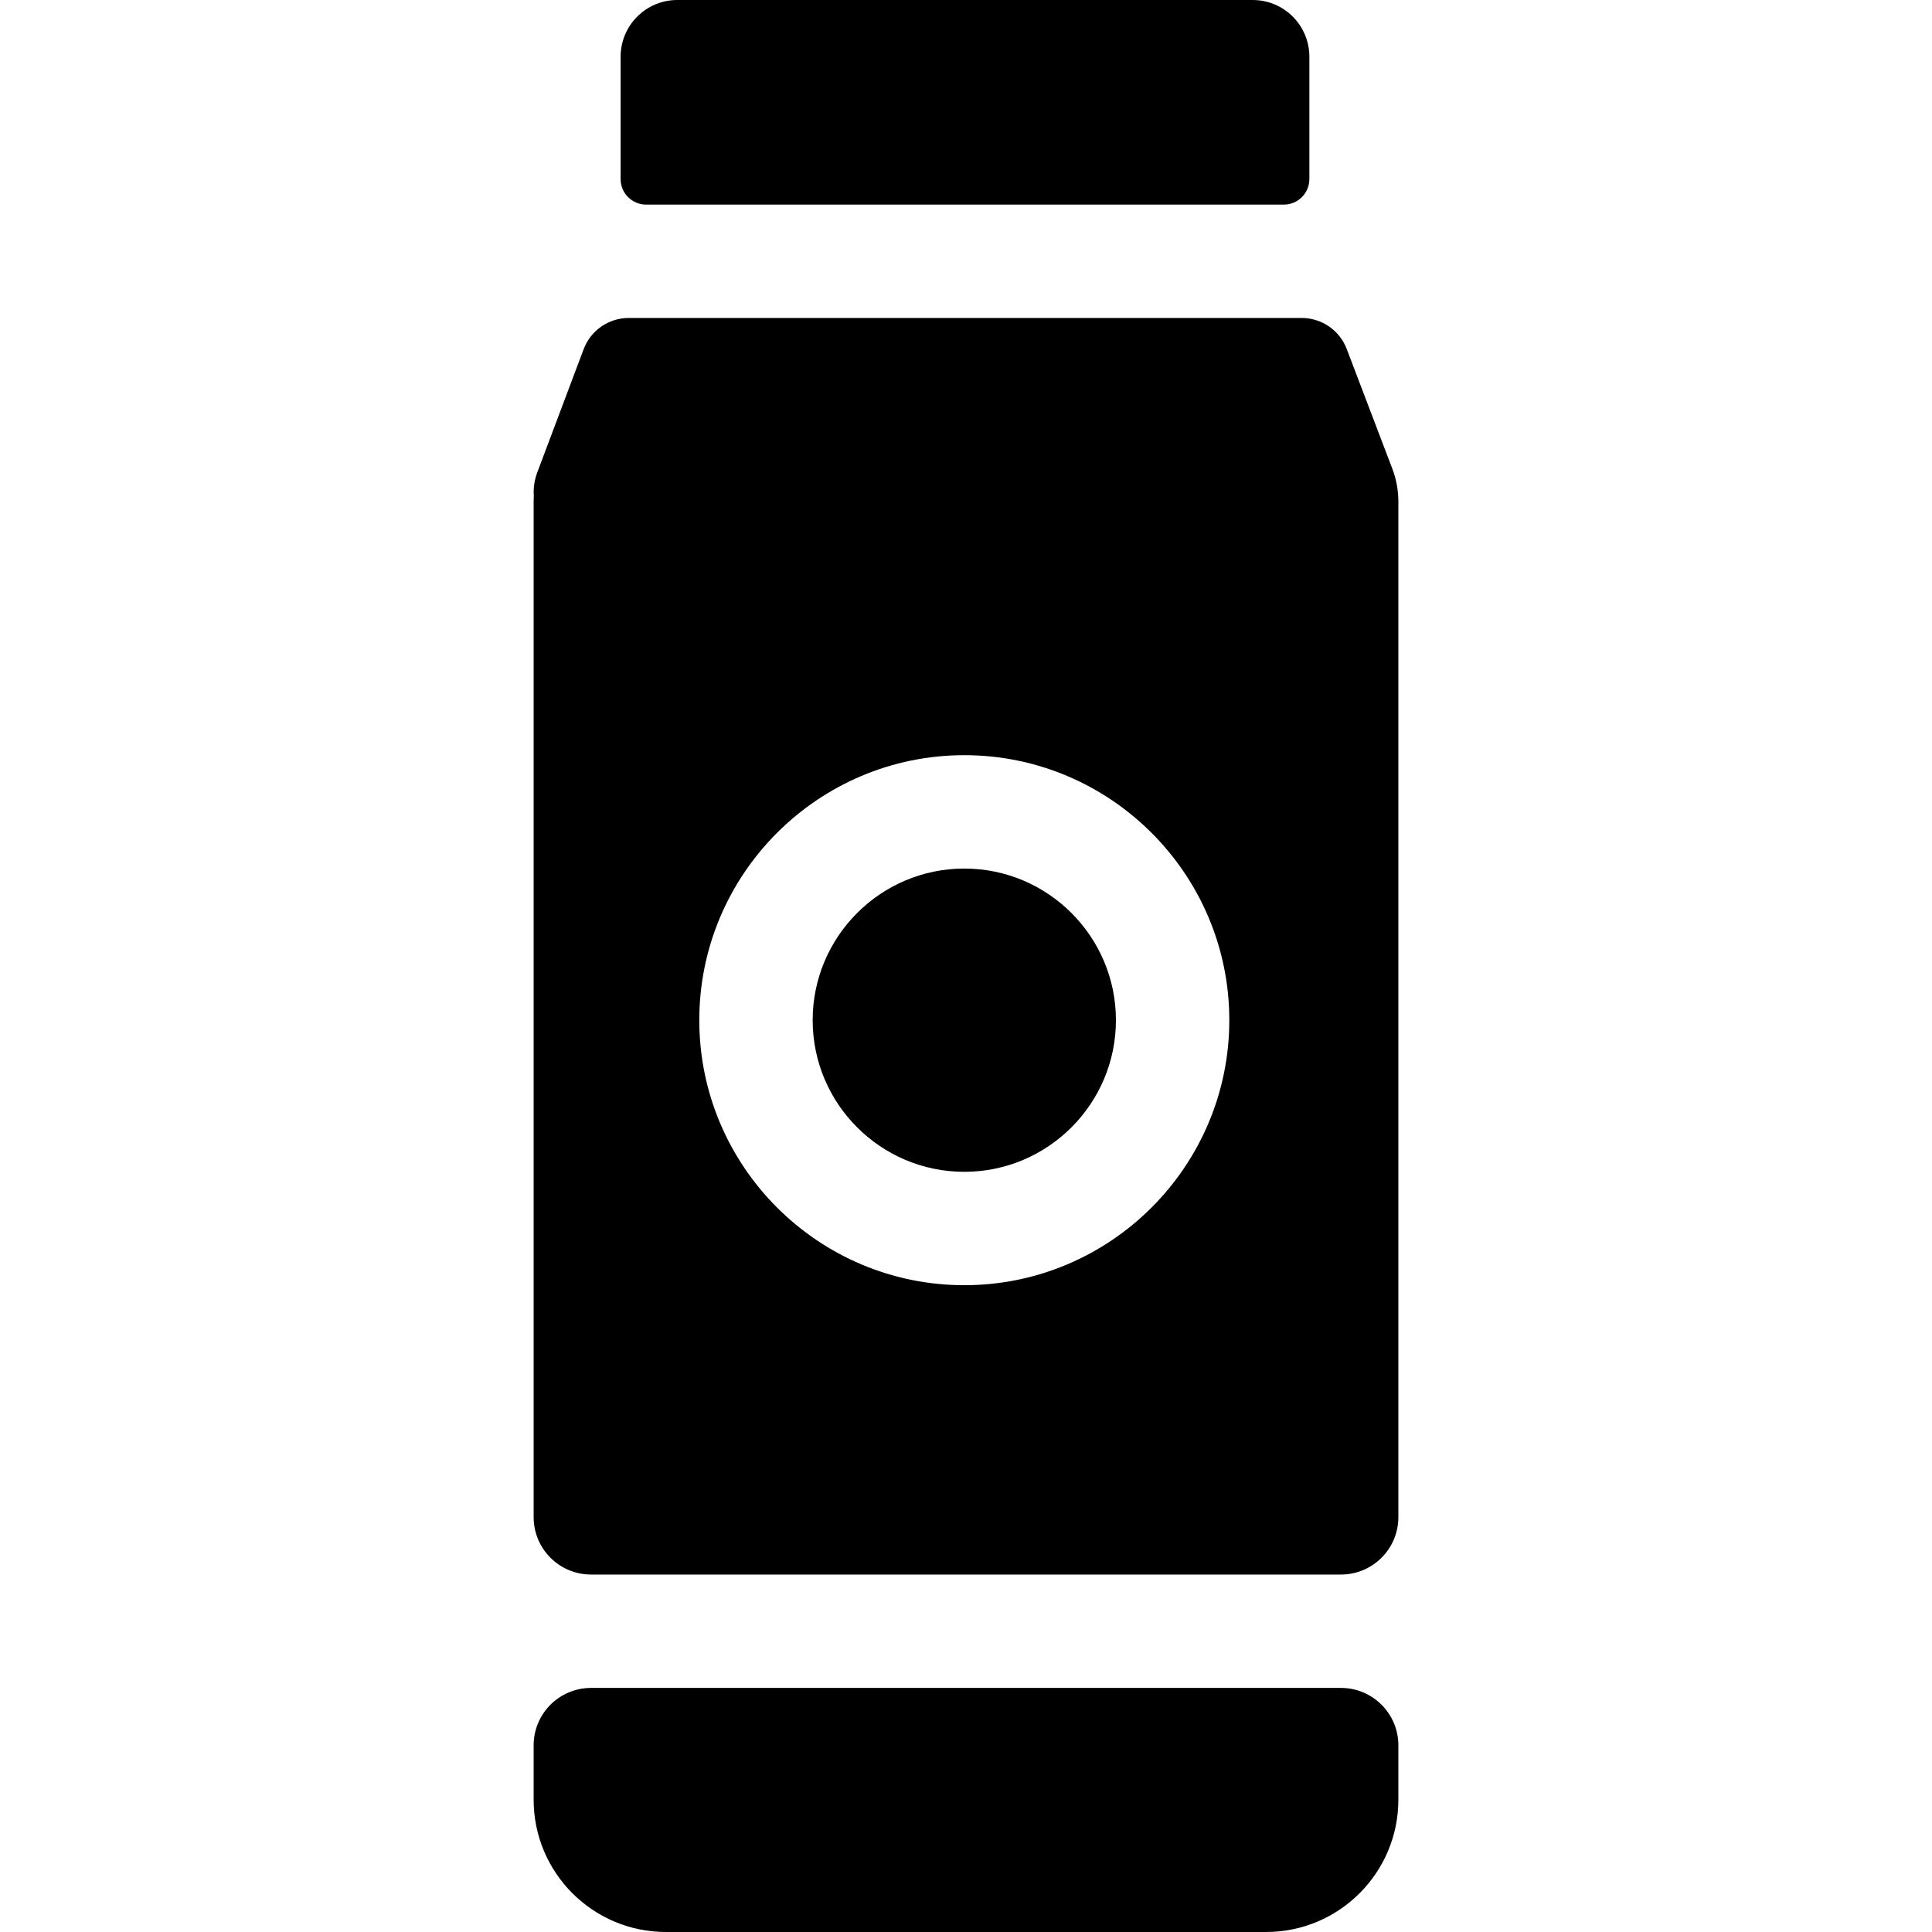 <?xml version="1.0" encoding="iso-8859-1"?>
<!-- Generator: Adobe Illustrator 19.0.0, SVG Export Plug-In . SVG Version: 6.00 Build 0)  -->
<svg xmlns="http://www.w3.org/2000/svg" xmlns:xlink="http://www.w3.org/1999/xlink" version="1.1" id="Capa_1" x="0px" y="0px" viewBox="0 0 512.001 512.001" style="enable-background:new 0 0 512.001 512.001;" xml:space="preserve">
<g>
	<g>
		<path d="M331.975,0h-152.48c-8.297,0-15.023,6.726-15.023,15.023V47.46c0,3.734,3.028,6.761,6.761,6.761h169.003    c3.735,0,6.761-3.028,6.761-6.761V15.023C346.998,6.726,340.271,0,331.975,0z"/>
	</g>
</g>
<g>
	<g>
		<path d="M255.55,230.176c-22.158,0-40.184,18.027-40.184,40.184s18.027,40.184,40.184,40.184s40.184-18.027,40.184-40.184    S277.708,230.176,255.55,230.176z"/>
	</g>
</g>
<g>
	<g>
		<path d="M369.054,124.42c-0.007-0.019-0.011-0.037-0.018-0.056l-12.135-31.871c-1.886-4.954-6.635-8.227-11.935-8.227h-178.34    c-5.318,0-10.079,3.295-11.952,8.273l-12.292,32.658c-0.782,2.078-1.06,4.219-0.918,6.298c-0.027,0.471-0.044,0.944-0.044,1.423    v269.141c0,8.401,6.81,15.212,15.212,15.212h198.737c8.401,0,15.212-6.81,15.212-15.212V132.918    C370.581,129.932,370.04,127.069,369.054,124.42z M255.55,340.591c-38.725,0-70.23-31.505-70.23-70.23s31.505-70.23,70.23-70.23    s70.23,31.505,70.23,70.23S294.275,340.591,255.55,340.591z"/>
	</g>
</g>
<g>
	<g>
		<path d="M355.368,447.317H156.632c-8.401,0-15.212,6.81-15.212,15.212v14.405c0,19.367,15.7,35.067,35.067,35.067h159.027    c19.368,0,35.068-15.7,35.068-35.068v-14.404C370.581,454.128,363.77,447.317,355.368,447.317z"/>
	</g>
</g>
<g>
</g>
<g>
</g>
<g>
</g>
<g>
</g>
<g>
</g>
<g>
</g>
<g>
</g>
<g>
</g>
<g>
</g>
<g>
</g>
<g>
</g>
<g>
</g>
<g>
</g>
<g>
</g>
<g>
</g>
</svg>
